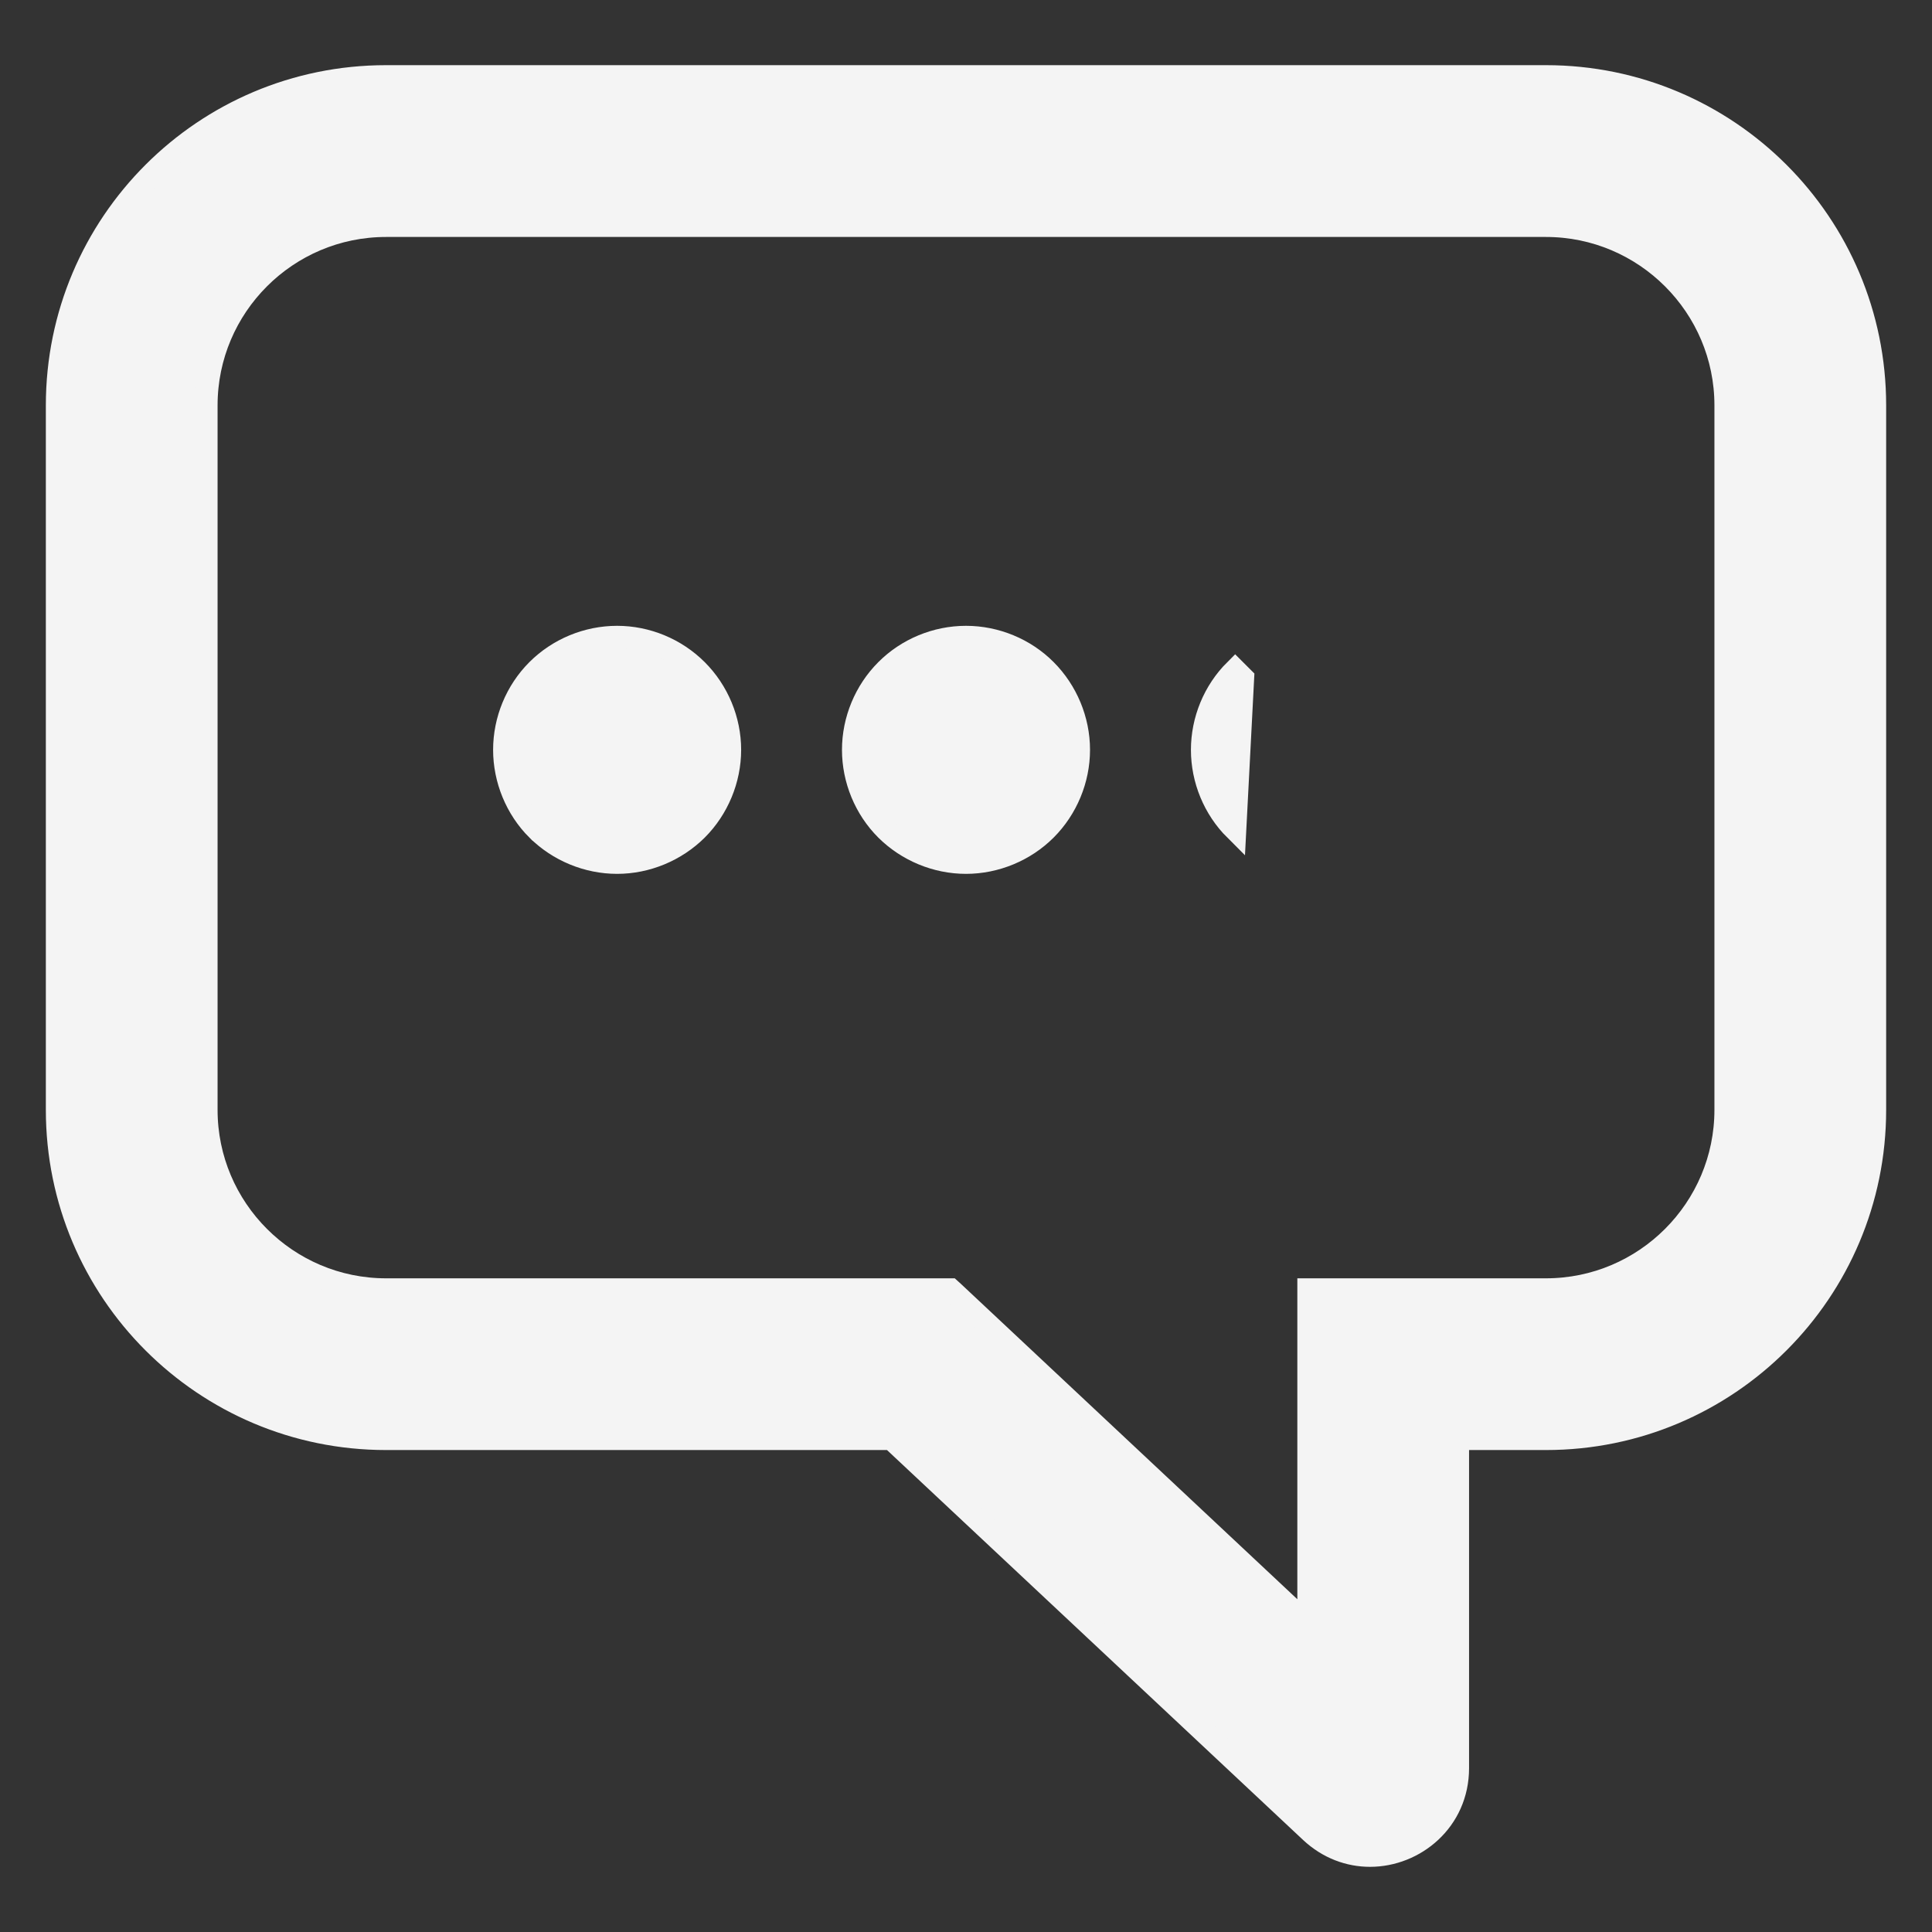 <svg width="26" height="26" viewBox="0 0 26 26" fill="none" xmlns="http://www.w3.org/2000/svg">
<rect x="0" y="0" width="26" height="26" fill="#333333" stroke="none"/>
<path d="M17.639 24.652L17.639 24.652C17.874 24.872 18.158 24.973 18.437 24.973C19.039 24.973 19.62 24.502 19.62 23.794V19.364H20.805C23.251 19.364 25.233 17.381 25.233 14.936V5.455C25.233 3.01 23.251 1.027 20.805 1.027H5.195C2.749 1.027 0.767 3.01 0.767 5.455V14.936C0.767 17.381 2.749 19.364 5.195 19.364H11.996L17.639 24.652ZM17.759 17.353H17.609V17.503V21.868L12.835 17.393L12.791 17.353H12.732H5.195C3.862 17.353 2.778 16.268 2.778 14.936V5.455C2.778 4.123 3.862 3.039 5.195 3.039H20.805C22.137 3.039 23.222 4.123 23.222 5.455L23.222 14.936C23.222 16.268 22.138 17.353 20.805 17.353H17.759ZM7.23 11.166L7.231 11.166C7.513 11.447 7.904 11.61 8.305 11.61C8.704 11.61 9.095 11.447 9.378 11.166L9.378 11.166C9.661 10.883 9.824 10.491 9.824 10.091C9.824 9.69 9.661 9.3 9.378 9.017C9.094 8.733 8.704 8.572 8.305 8.572C7.904 8.572 7.514 8.733 7.23 9.017C6.947 9.3 6.786 9.691 6.786 10.091C6.786 10.49 6.947 10.883 7.23 11.166ZM11.926 11.166L11.926 11.166C12.209 11.447 12.599 11.61 13 11.61C13.4 11.61 13.792 11.447 14.073 11.166C14.356 10.883 14.519 10.492 14.519 10.091C14.519 9.69 14.356 9.3 14.074 9.017C13.792 8.733 13.399 8.572 13 8.572C12.6 8.572 12.209 8.733 11.926 9.017C11.643 9.3 11.481 9.691 11.481 10.091C11.481 10.49 11.642 10.883 11.926 11.166ZM16.622 11.166L16.622 11.166L16.728 9.123L16.622 9.017C16.622 9.017 16.622 9.017 16.622 9.017C16.338 9.3 16.177 9.691 16.177 10.091C16.177 10.492 16.338 10.883 16.622 11.166Z" fill="#F4F4F4" stroke="#F4F4F4" stroke-width="0.3"/>
</svg>

